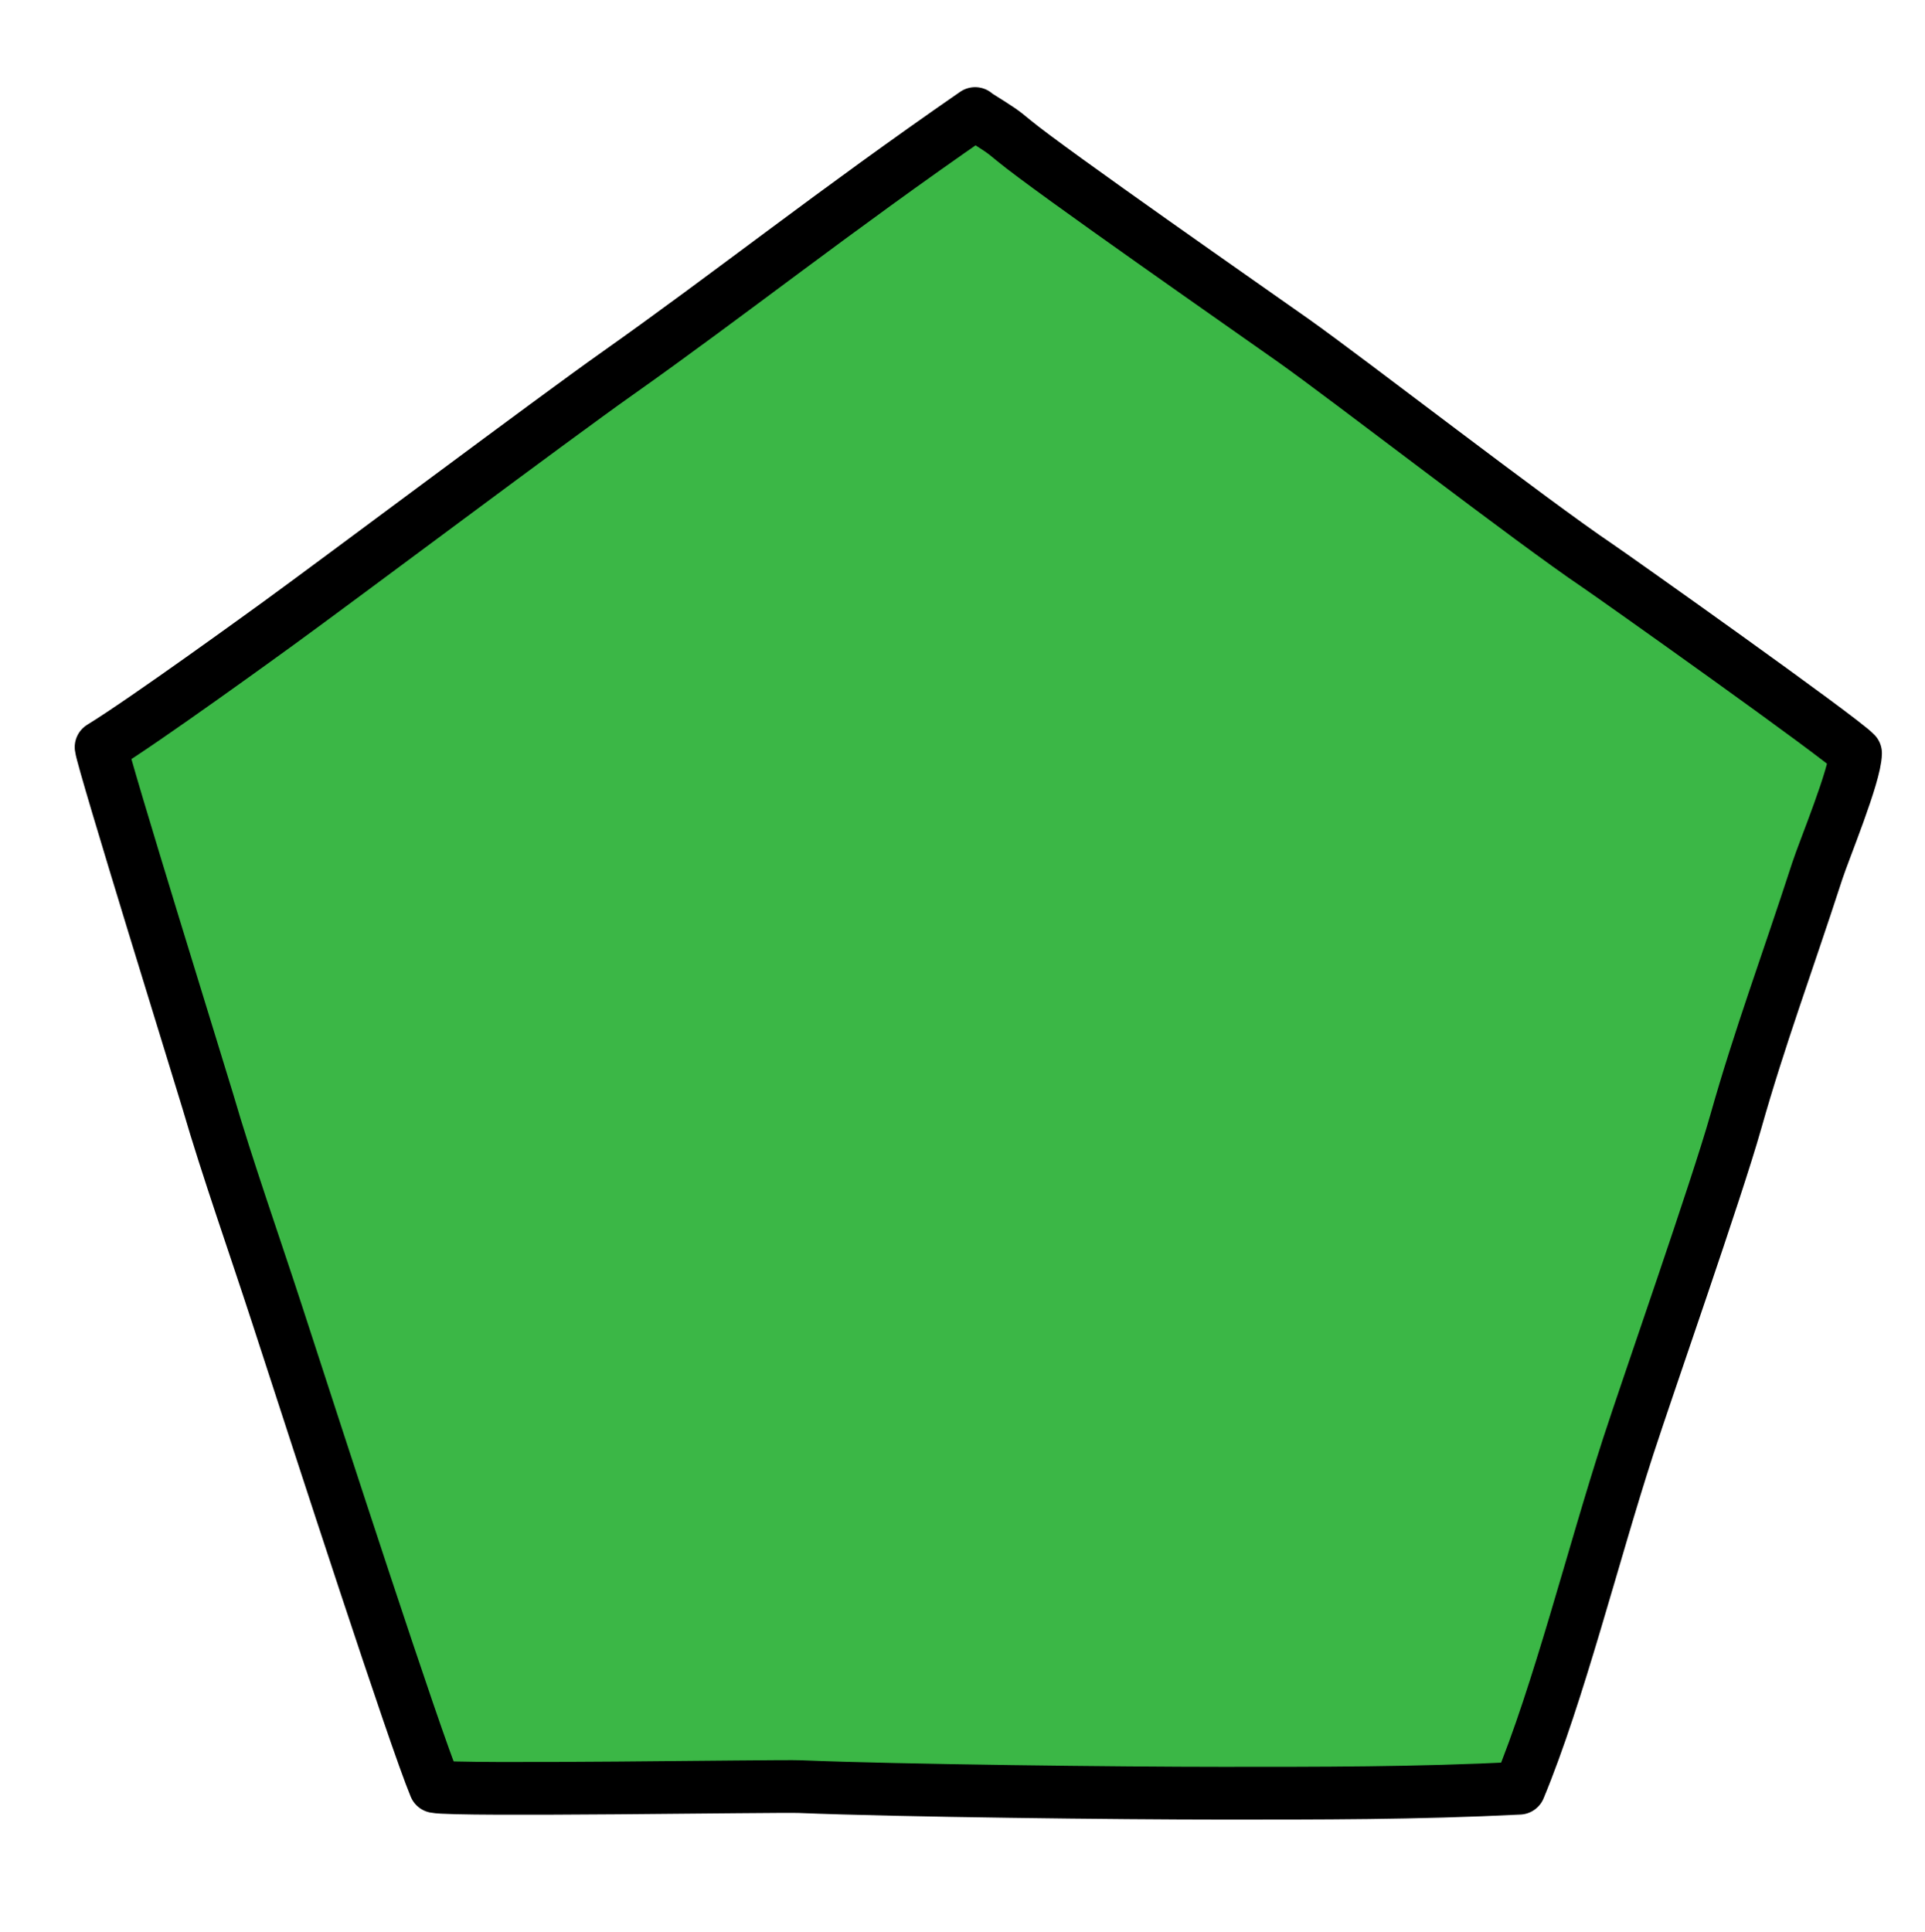 <?xml version="1.0" encoding="utf-8"?>
<!-- Generator: Adobe Illustrator 16.0.0, SVG Export Plug-In . SVG Version: 6.00 Build 0)  -->
<!DOCTYPE svg PUBLIC "-//W3C//DTD SVG 1.1//EN" "http://www.w3.org/Graphics/SVG/1.1/DTD/svg11.dtd">
<svg version="1.1" xmlns="http://www.w3.org/2000/svg" xmlns:xlink="http://www.w3.org/1999/xlink" x="0px" y="0px" width="219px"
	 height="219.75px" viewBox="0 0 219 219.75" enable-background="new 0 0 219 219.75" xml:space="preserve">
<g id="Layer_2">
	
		<path fill="#3BB746" stroke="#000000" stroke-width="6" stroke-linecap="round" stroke-linejoin="round" stroke-miterlimit="10" d="
		M110.938,12.916C95,23.924,82.94,33.517,70.12,42.571c-7.238,5.112-31.265,23.131-38.436,28.338
		C30.416,71.83,16.419,81.996,11.5,85c0.193,1.689,11.652,38.59,12.145,40.284c2.195,7.548,5.422,16.687,7.867,24.212
		c5.082,15.643,15.614,48.055,17.988,53.754c2.416,0.498,39.042-0.102,41.5,0c11.391,0.468,36.589,0.749,47.986,0.749
		c11.117,0,22.063,0.024,33.853-0.567c4.463-10.748,8.402-26.596,12.411-38.932c2.303-7.085,10.016-29.083,12.211-36.844
		c2.755-9.738,5.777-17.781,9.286-28.577c0.771-2.37,4.312-10.892,4.353-13.393c-1.611-1.722-27.438-20.037-29.402-21.362
		c-7.473-5.038-28.239-21.109-34.521-25.563c-4.474-3.172-27.648-19.3-31.869-22.791c-1.342-1.11-1.342-1.11-4.307-2.971"/>
</g>
<g id="Layer_3">
	
		<path opacity="0" fill="none" stroke="#000000" stroke-width="50" stroke-linecap="round" stroke-linejoin="round" stroke-miterlimit="10" d="
		M24,70.375c1.293,17.993-10.147,35.479-14.079,52.635c14.882-26.836,39.717-56.749,44.912-87.425
		c0.304,14.947-13.159,35.863-18.76,49.756c-4.89,12.129-18.808,33.797-16.671,46.982c16.687-19.013,27.326-44.811,40.153-66.5
		c8.628-14.588,16.878-29.139,24.593-44.202c-1.888,20.415-17.799,41.911-26.696,59.811c-10.01,20.139-16.938,45.923-30.466,63.957
		C55.805,99.59,98.993,59.145,119.972,8.479c-4.436,30.957-25.161,64.049-36.616,93.051c-11.144,28.216-27.854,59.559-32.419,89.626
		c12.763-35.741,33.994-70.369,50.031-104.81c13.114-28.16,34.403-57.638,42.203-87.902c-0.022,31.176-10.664,67.21-21.736,95.85
		c-8.807,22.779-18.382,45.314-28.056,67.736c-3.046,7.062-7.567,14.579-8.47,22.313c19.604-25.743,34.293-55.607,50.103-83.762
		c14.79-26.337,34.785-53.155,42.881-82.732c-13.266,32.532-25.776,65.389-39.931,97.555c-11.878,26.992-28.27,54.887-35.303,83.756
		c9.993-24.509,23.292-48.74,34.204-73.066c8.284-18.468,16.513-39.802,26.037-56.803c3.275,27.714-15.116,64.021-24.393,89.463
		c-4.835,13.261-12.346,26.034-16.505,39.363c16.588-25.519,28.833-54.614,43.907-81.114C177.781,96.134,190.36,74,200.892,53.066
		c0.637,7.519-4.397,15.103-6.88,22.071c-4.692,13.174-8.942,26.547-13.461,39.786c-7.51,22.002-17.409,43.21-24.79,65.117
		c0.983-16.657,10.772-33.376,18.046-48.044c6.646-13.402,11.334-27.875,19.182-40.644C195,120.957,179.815,166.441,167,190.375"/>
</g>
</svg>
